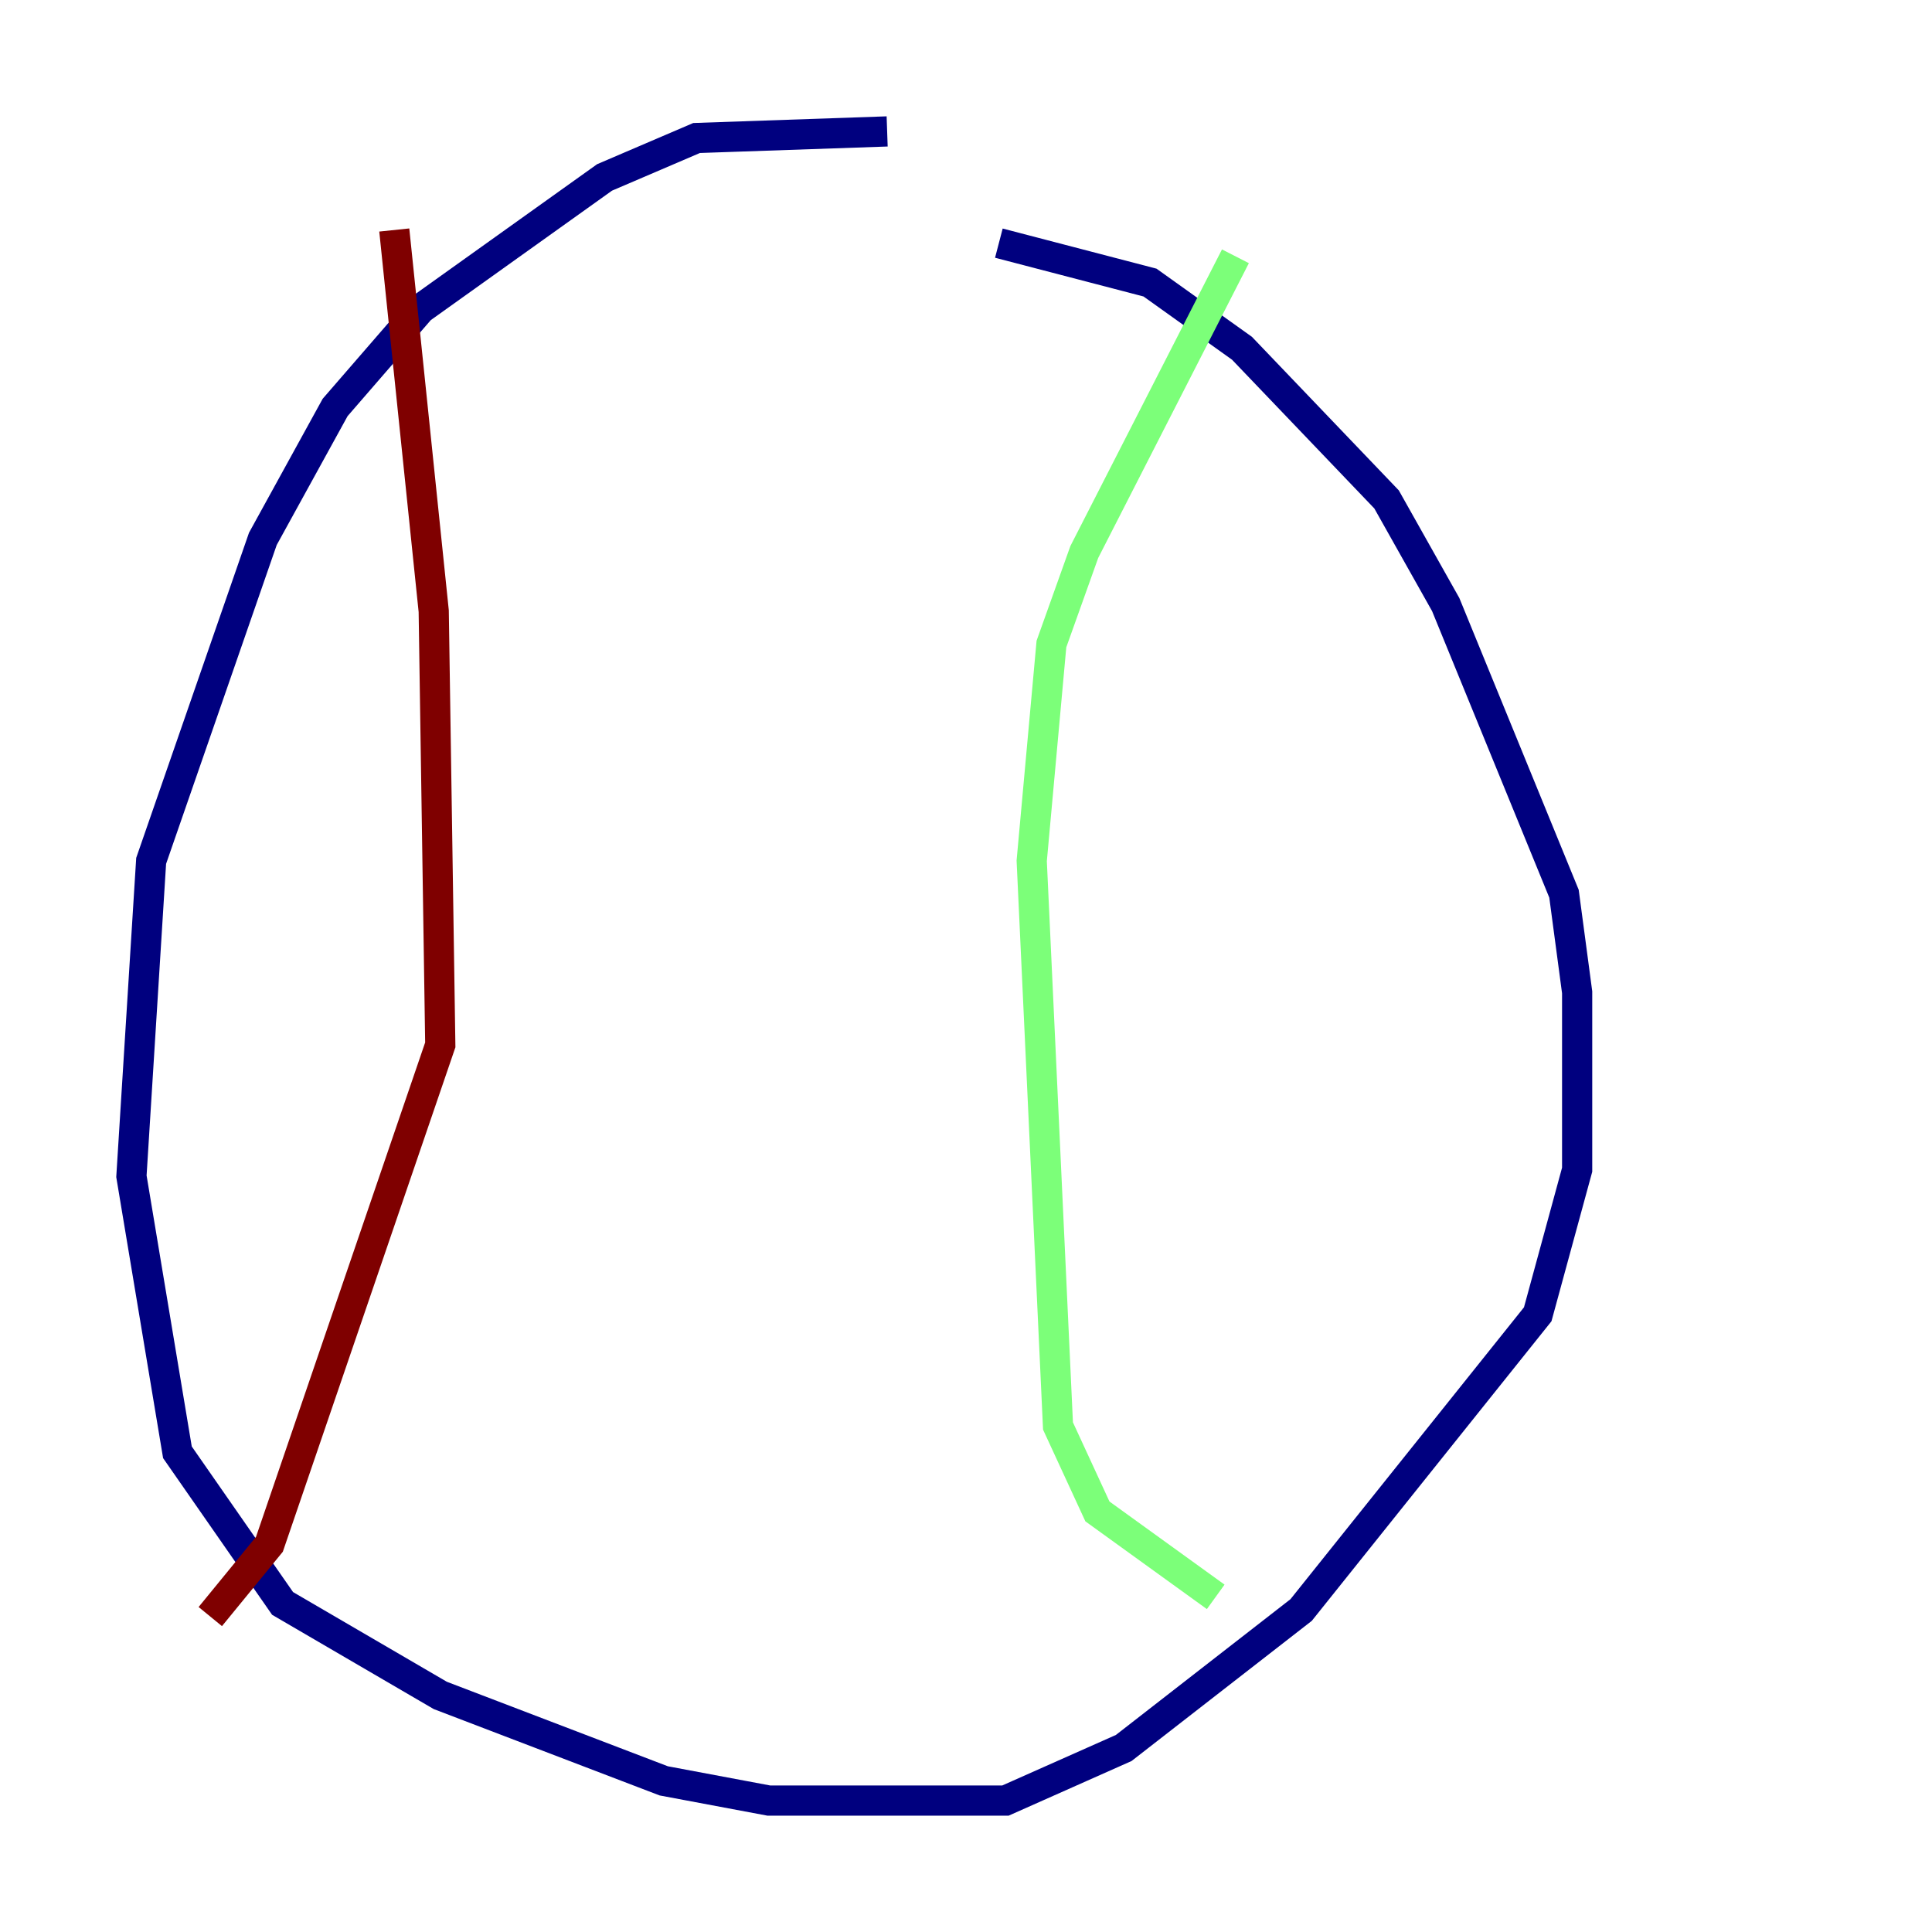 <?xml version="1.0" encoding="utf-8" ?>
<svg baseProfile="tiny" height="128" version="1.2" viewBox="0,0,128,128" width="128" xmlns="http://www.w3.org/2000/svg" xmlns:ev="http://www.w3.org/2001/xml-events" xmlns:xlink="http://www.w3.org/1999/xlink"><defs /><polyline fill="none" points="58.776,8.707 46.15,9.143 40.054,11.755 27.864,20.463 22.204,26.993 17.415,35.701 10.014,57.034 8.707,77.932 11.755,96.218 18.721,106.231 29.17,112.326 43.973,117.986 50.939,119.293 66.612,119.293 74.449,115.809 86.204,106.667 101.878,87.075 104.49,77.497 104.49,65.742 103.619,59.211 95.782,40.054 91.864,33.088 82.286,23.075 76.191,18.721 66.177,16.109" stroke="#00007f" stroke-width="2" /><polyline fill="none" points="81.85,16.98 71.837,36.571 69.66,42.667 68.354,57.034 70.095,94.476 72.707,100.136 80.544,105.796" stroke="#7cff79" stroke-width="2" /><polyline fill="none" points="26.122,15.238 28.735,40.49 29.17,69.225 17.85,102.313 13.932,107.102" stroke="#7f0000" stroke-width="2" /></svg>